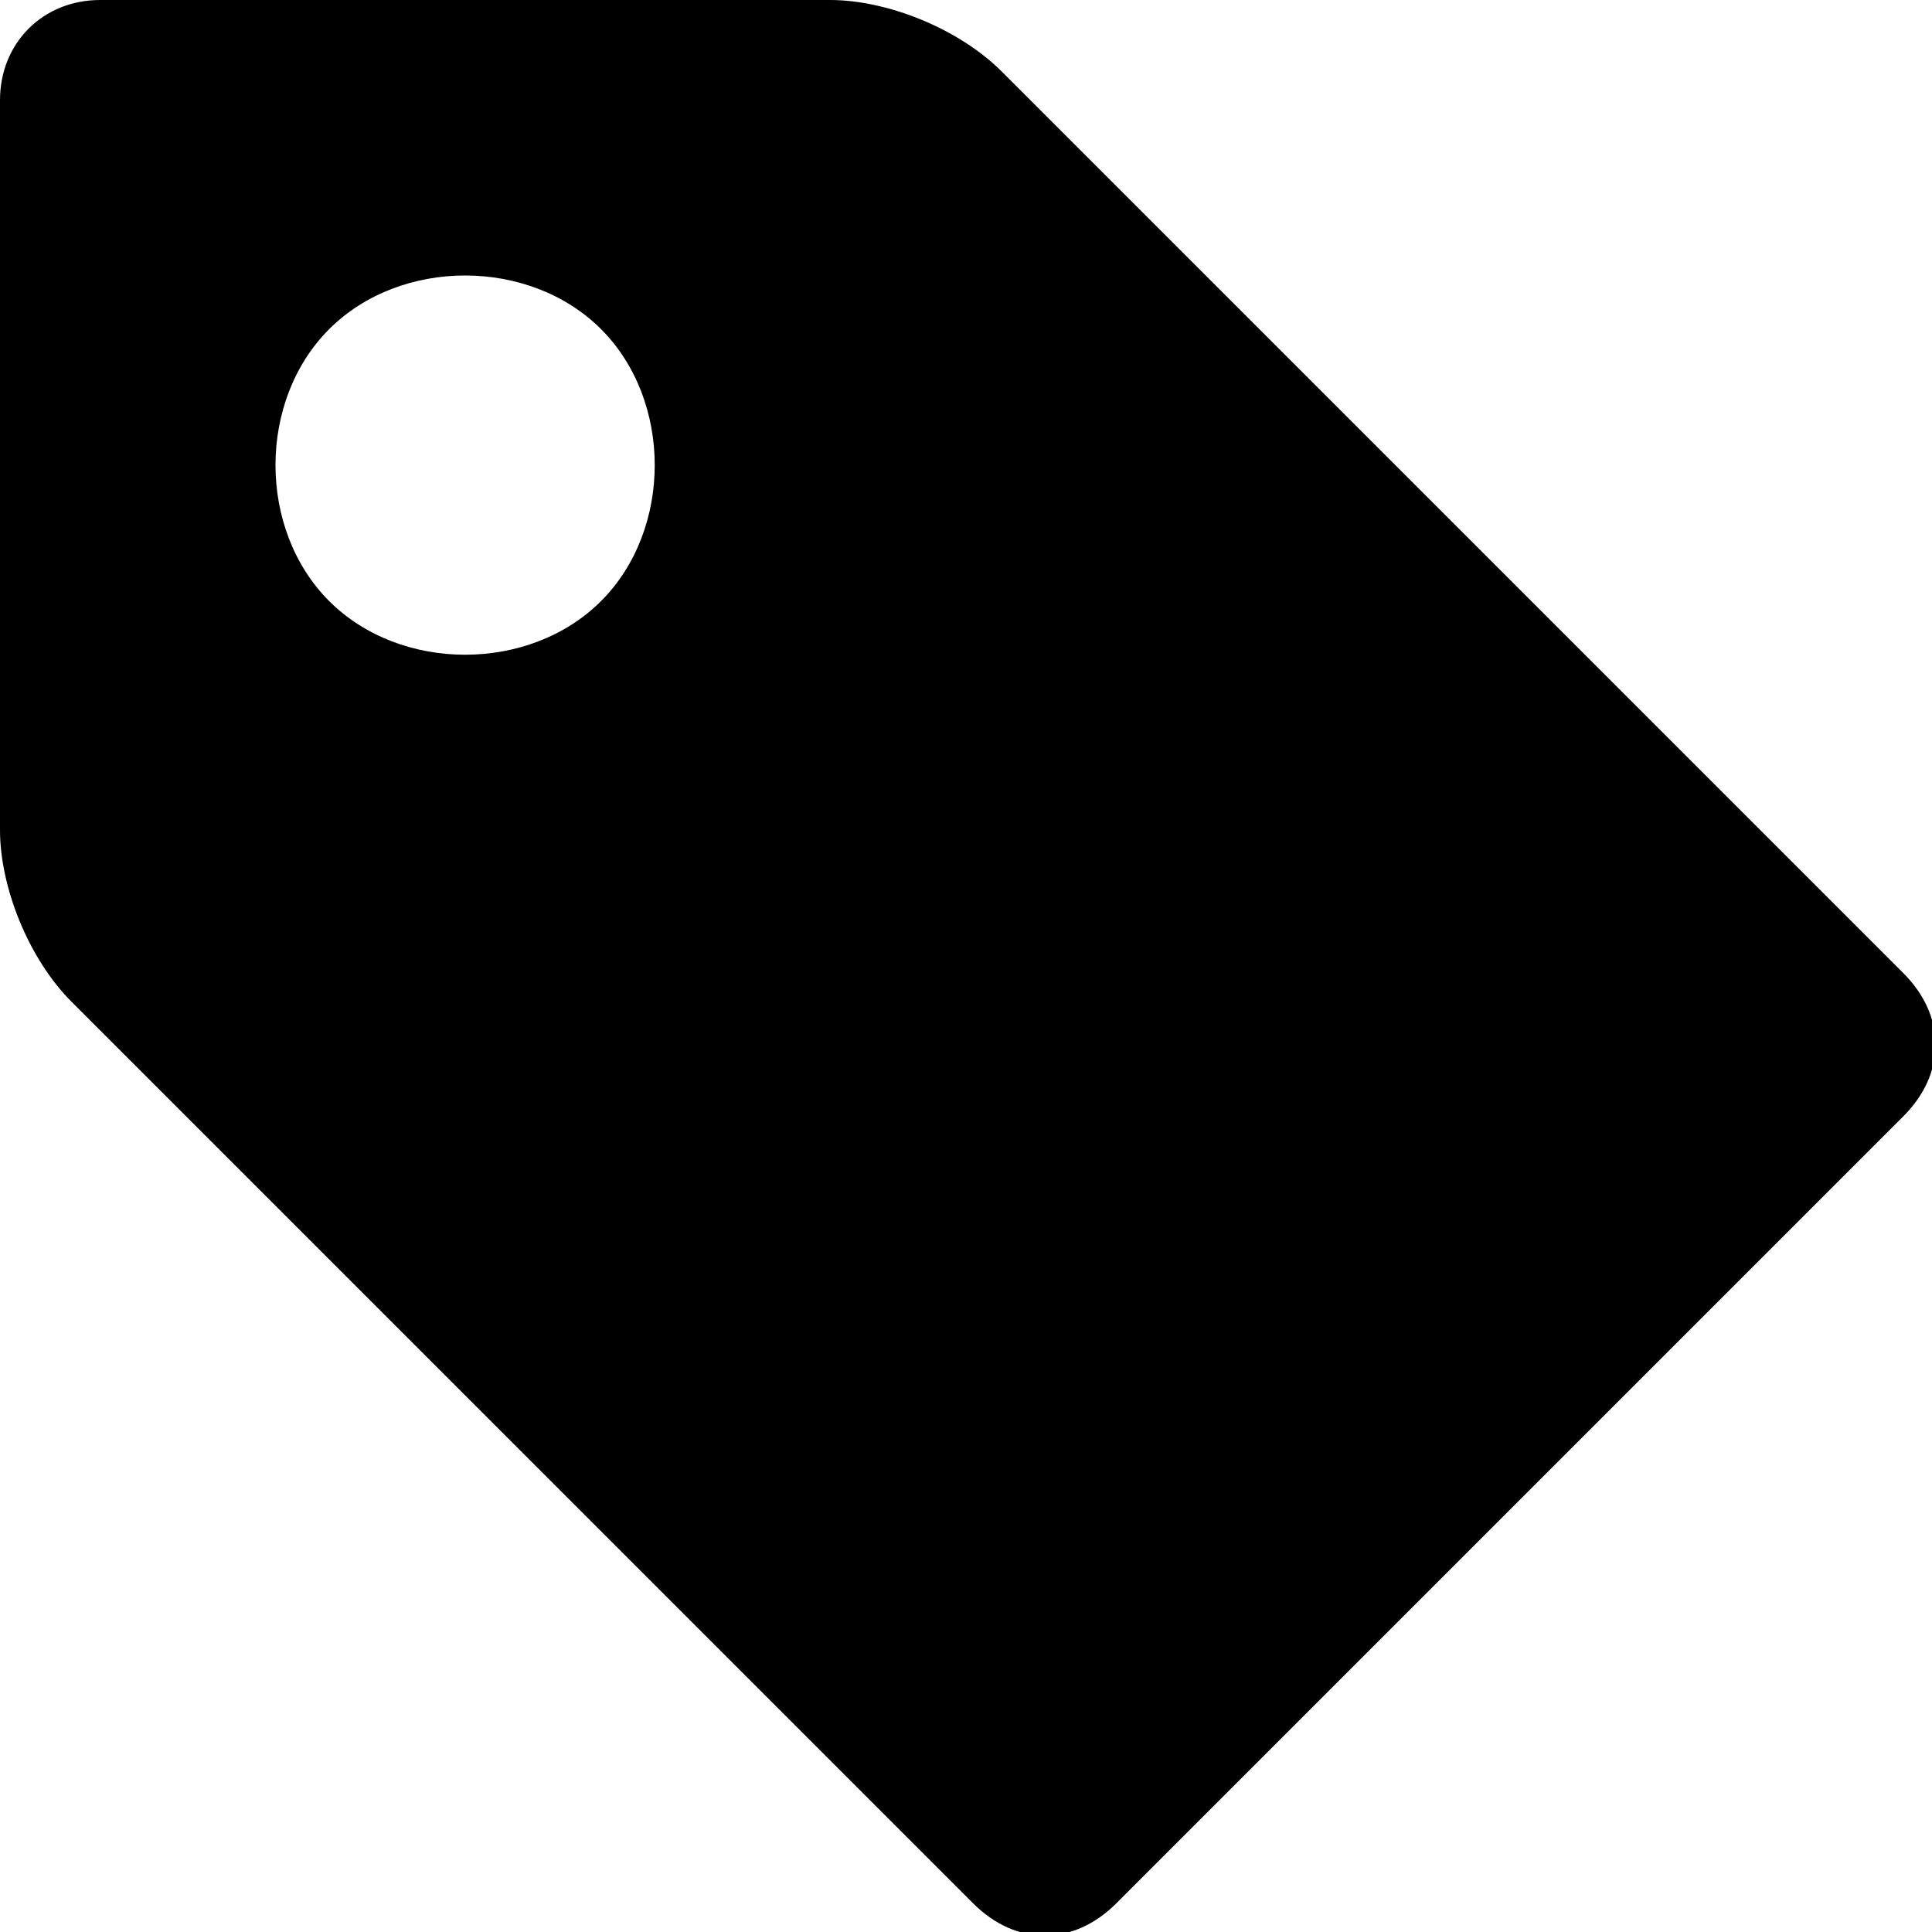 <?xml version="1.0" encoding="utf-8"?>
<!-- Generator: Adobe Illustrator 19.2.1, SVG Export Plug-In . SVG Version: 6.00 Build 0)  -->
<svg version="1.1" id="Layer_1" xmlns="http://www.w3.org/2000/svg" xmlns:xlink="http://www.w3.org/1999/xlink" x="0px" y="0px"
	 viewBox="0 0 13.5 13.5" style="enable-background:new 0 0 13.5 13.5;" xml:space="preserve">
<title>materialikon-uden-kvadrat-musik_v2</title>
<g id="Icons" class="st0">
	<g id="tag-big">
		<g>
			<path d="M13.3,6.8c0.3,0.3,0.3,0.7,0,1l-5.5,5.5c-0.3,0.3-0.7,0.3-1,0L0.5,7C0.2,6.7,0,6.2,0,5.8V0.7C0,0.3,0.3,0,0.7,0h5.1
				C6.2,0,6.7,0.2,7,0.5L13.3,6.8z M2.3,2.3c-0.5,0.5-0.5,1.4,0,1.9c0.5,0.5,1.4,0.5,1.9,0c0.5-0.5,0.5-1.4,0-1.9
				C3.7,1.8,2.8,1.8,2.3,2.3z"/>
		</g>
	</g>
</g>
</svg>
